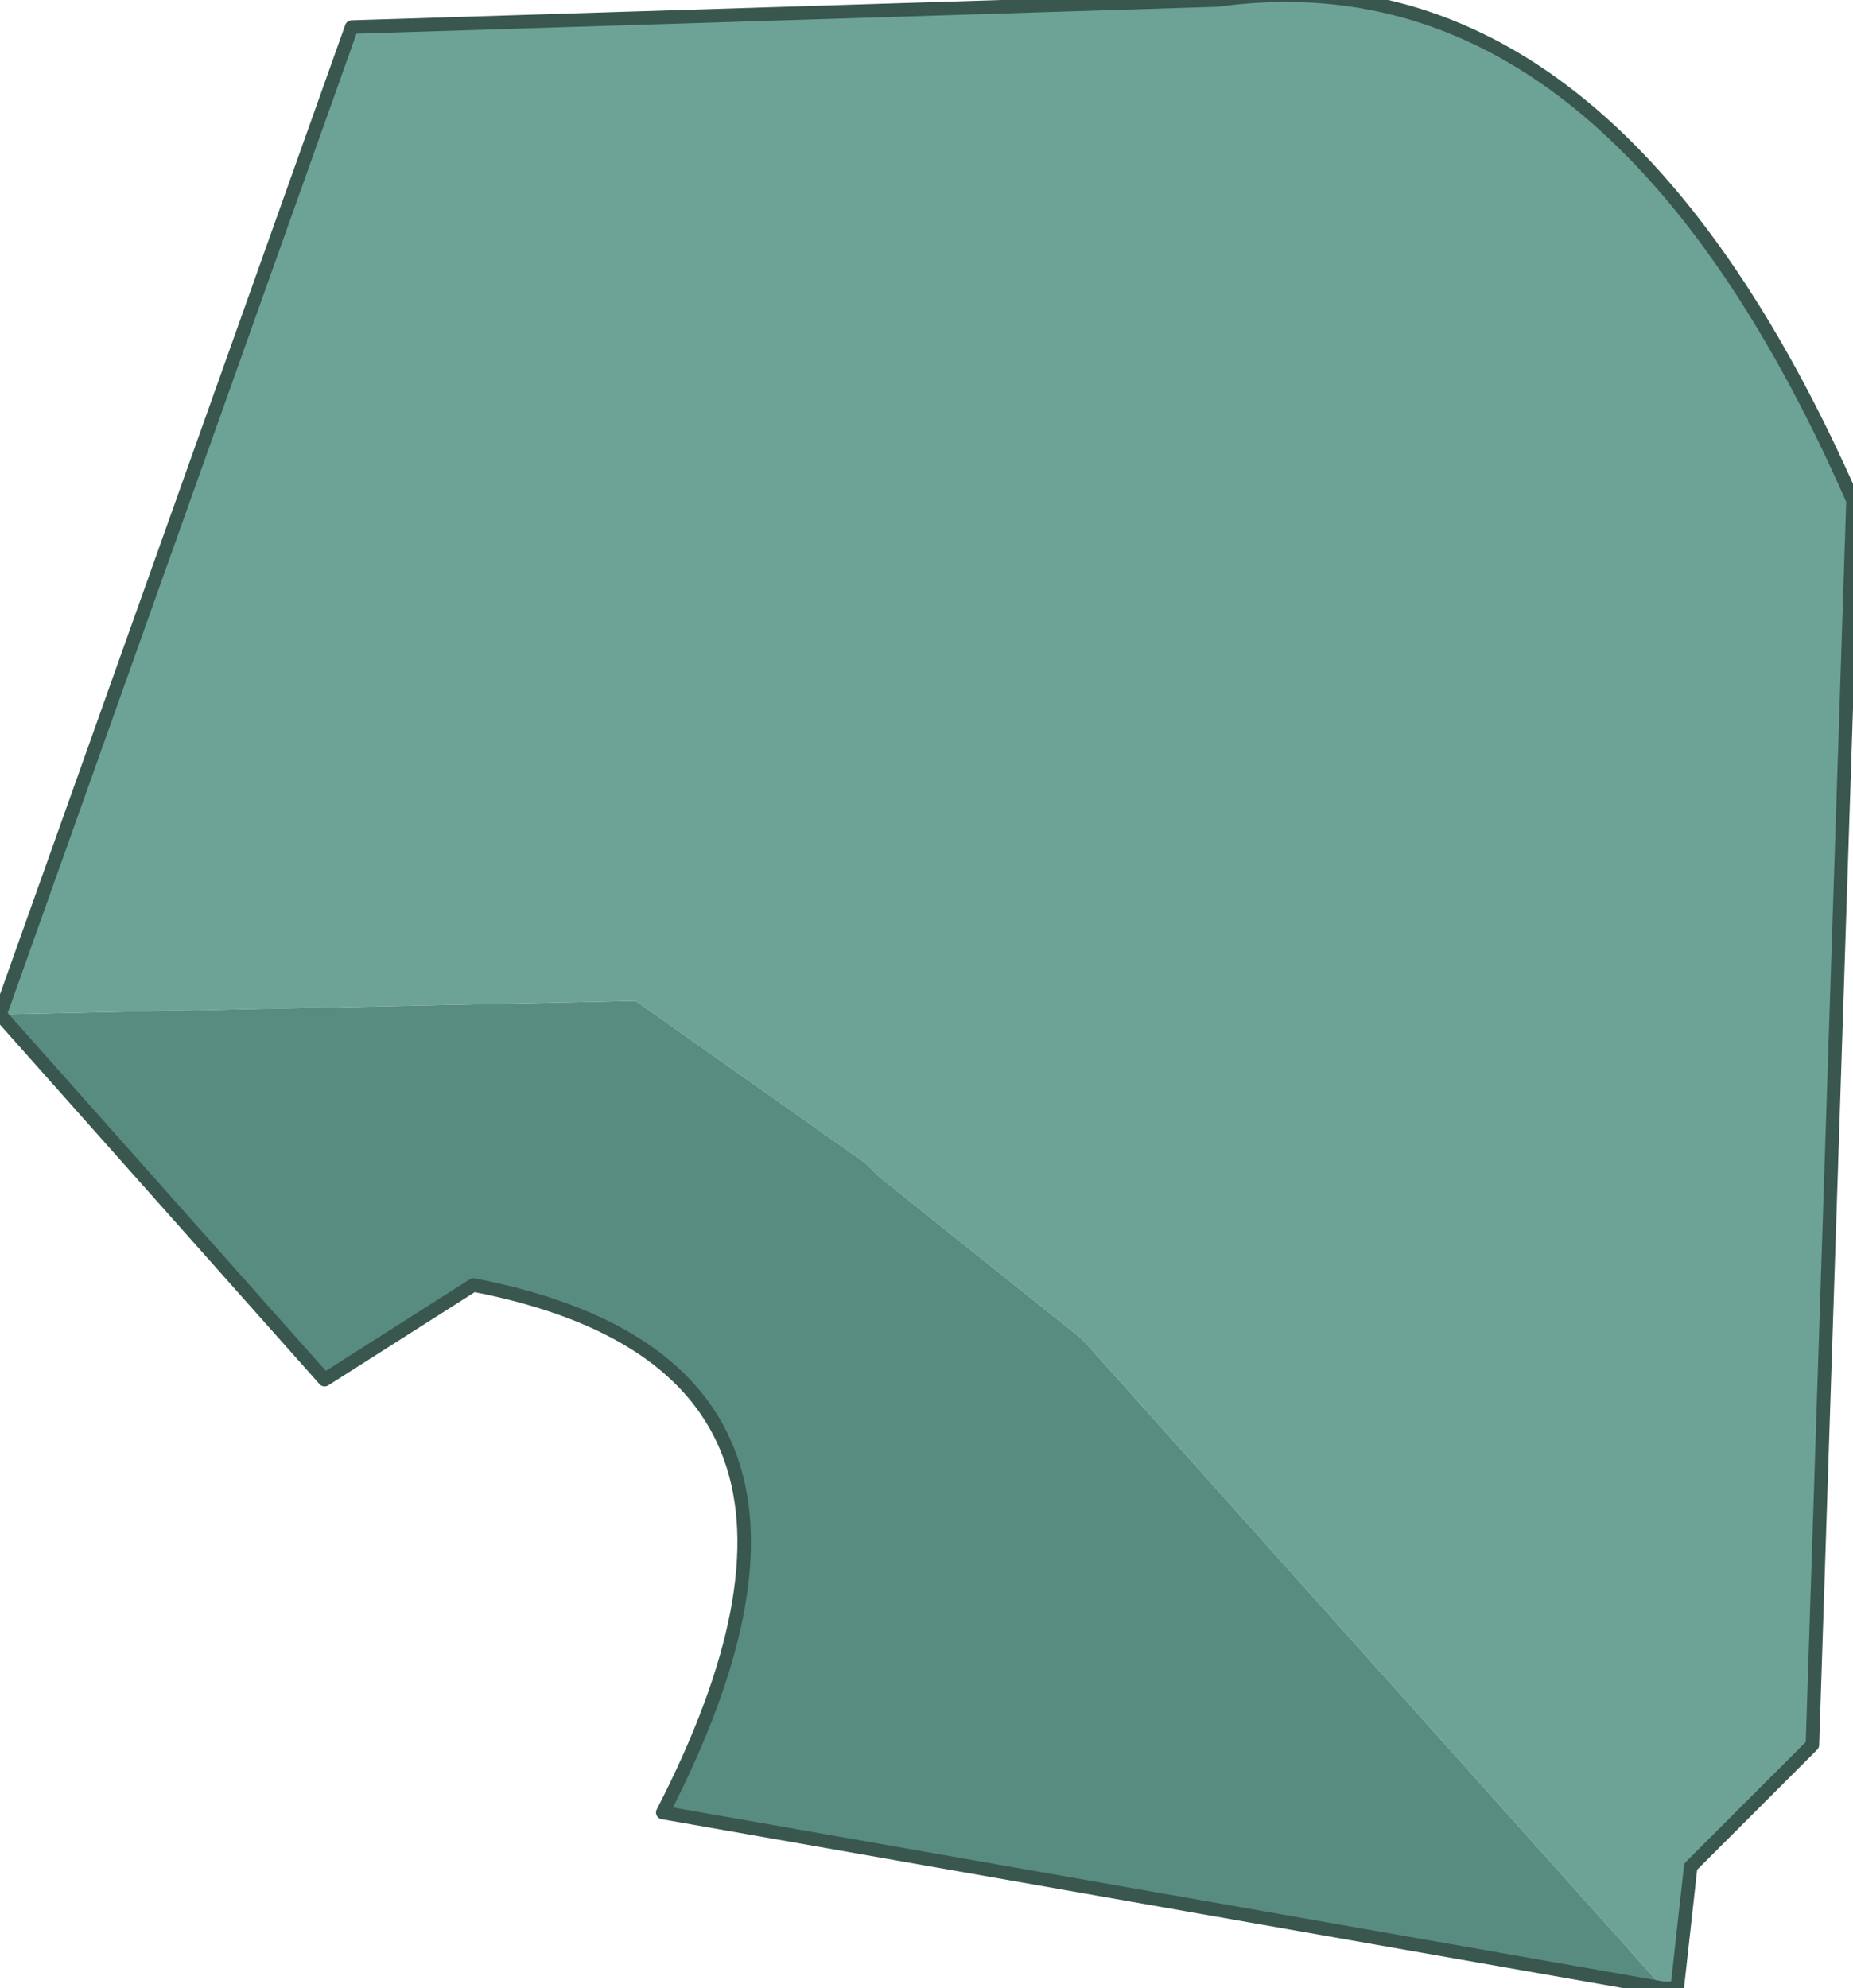 <?xml version="1.0" encoding="UTF-8" standalone="no"?>
<svg xmlns:xlink="http://www.w3.org/1999/xlink" height="7.35px" width="6.85px" xmlns="http://www.w3.org/2000/svg">
  <g transform="matrix(1.0, 0.0, 0.0, 1.0, 3.4, 3.55)">
    <path d="M-3.4 0.2 L-2.1 -3.45 1.1 -3.55 Q2.55 -3.75 3.45 -1.7 L3.3 2.9 2.85 3.35 2.8 3.8 2.75 3.8 0.6 1.4 -0.15 0.8 -0.2 0.75 -1.05 0.15 -3.4 0.2" fill="#6da396" fill-rule="evenodd" stroke="none"/>
    <path d="M2.75 3.8 L-0.95 3.15 Q-0.1 1.5 -1.65 1.2 L-2.2 1.55 -3.4 0.2 -1.05 0.15 -0.2 0.75 -0.15 0.8 0.6 1.4 2.75 3.8" fill="#598c81" fill-rule="evenodd" stroke="none"/>
    <path d="M-3.4 0.2 L-2.1 -3.45 1.1 -3.55 Q2.55 -3.75 3.45 -1.7 L3.3 2.9 2.85 3.35 2.8 3.8 2.75 3.8 -0.95 3.15 Q-0.1 1.5 -1.65 1.2 L-2.2 1.55 -3.4 0.2 Z" fill="none" stroke="#39574e" stroke-linecap="round" stroke-linejoin="round" stroke-width="0.05"/>
  </g>
</svg>

